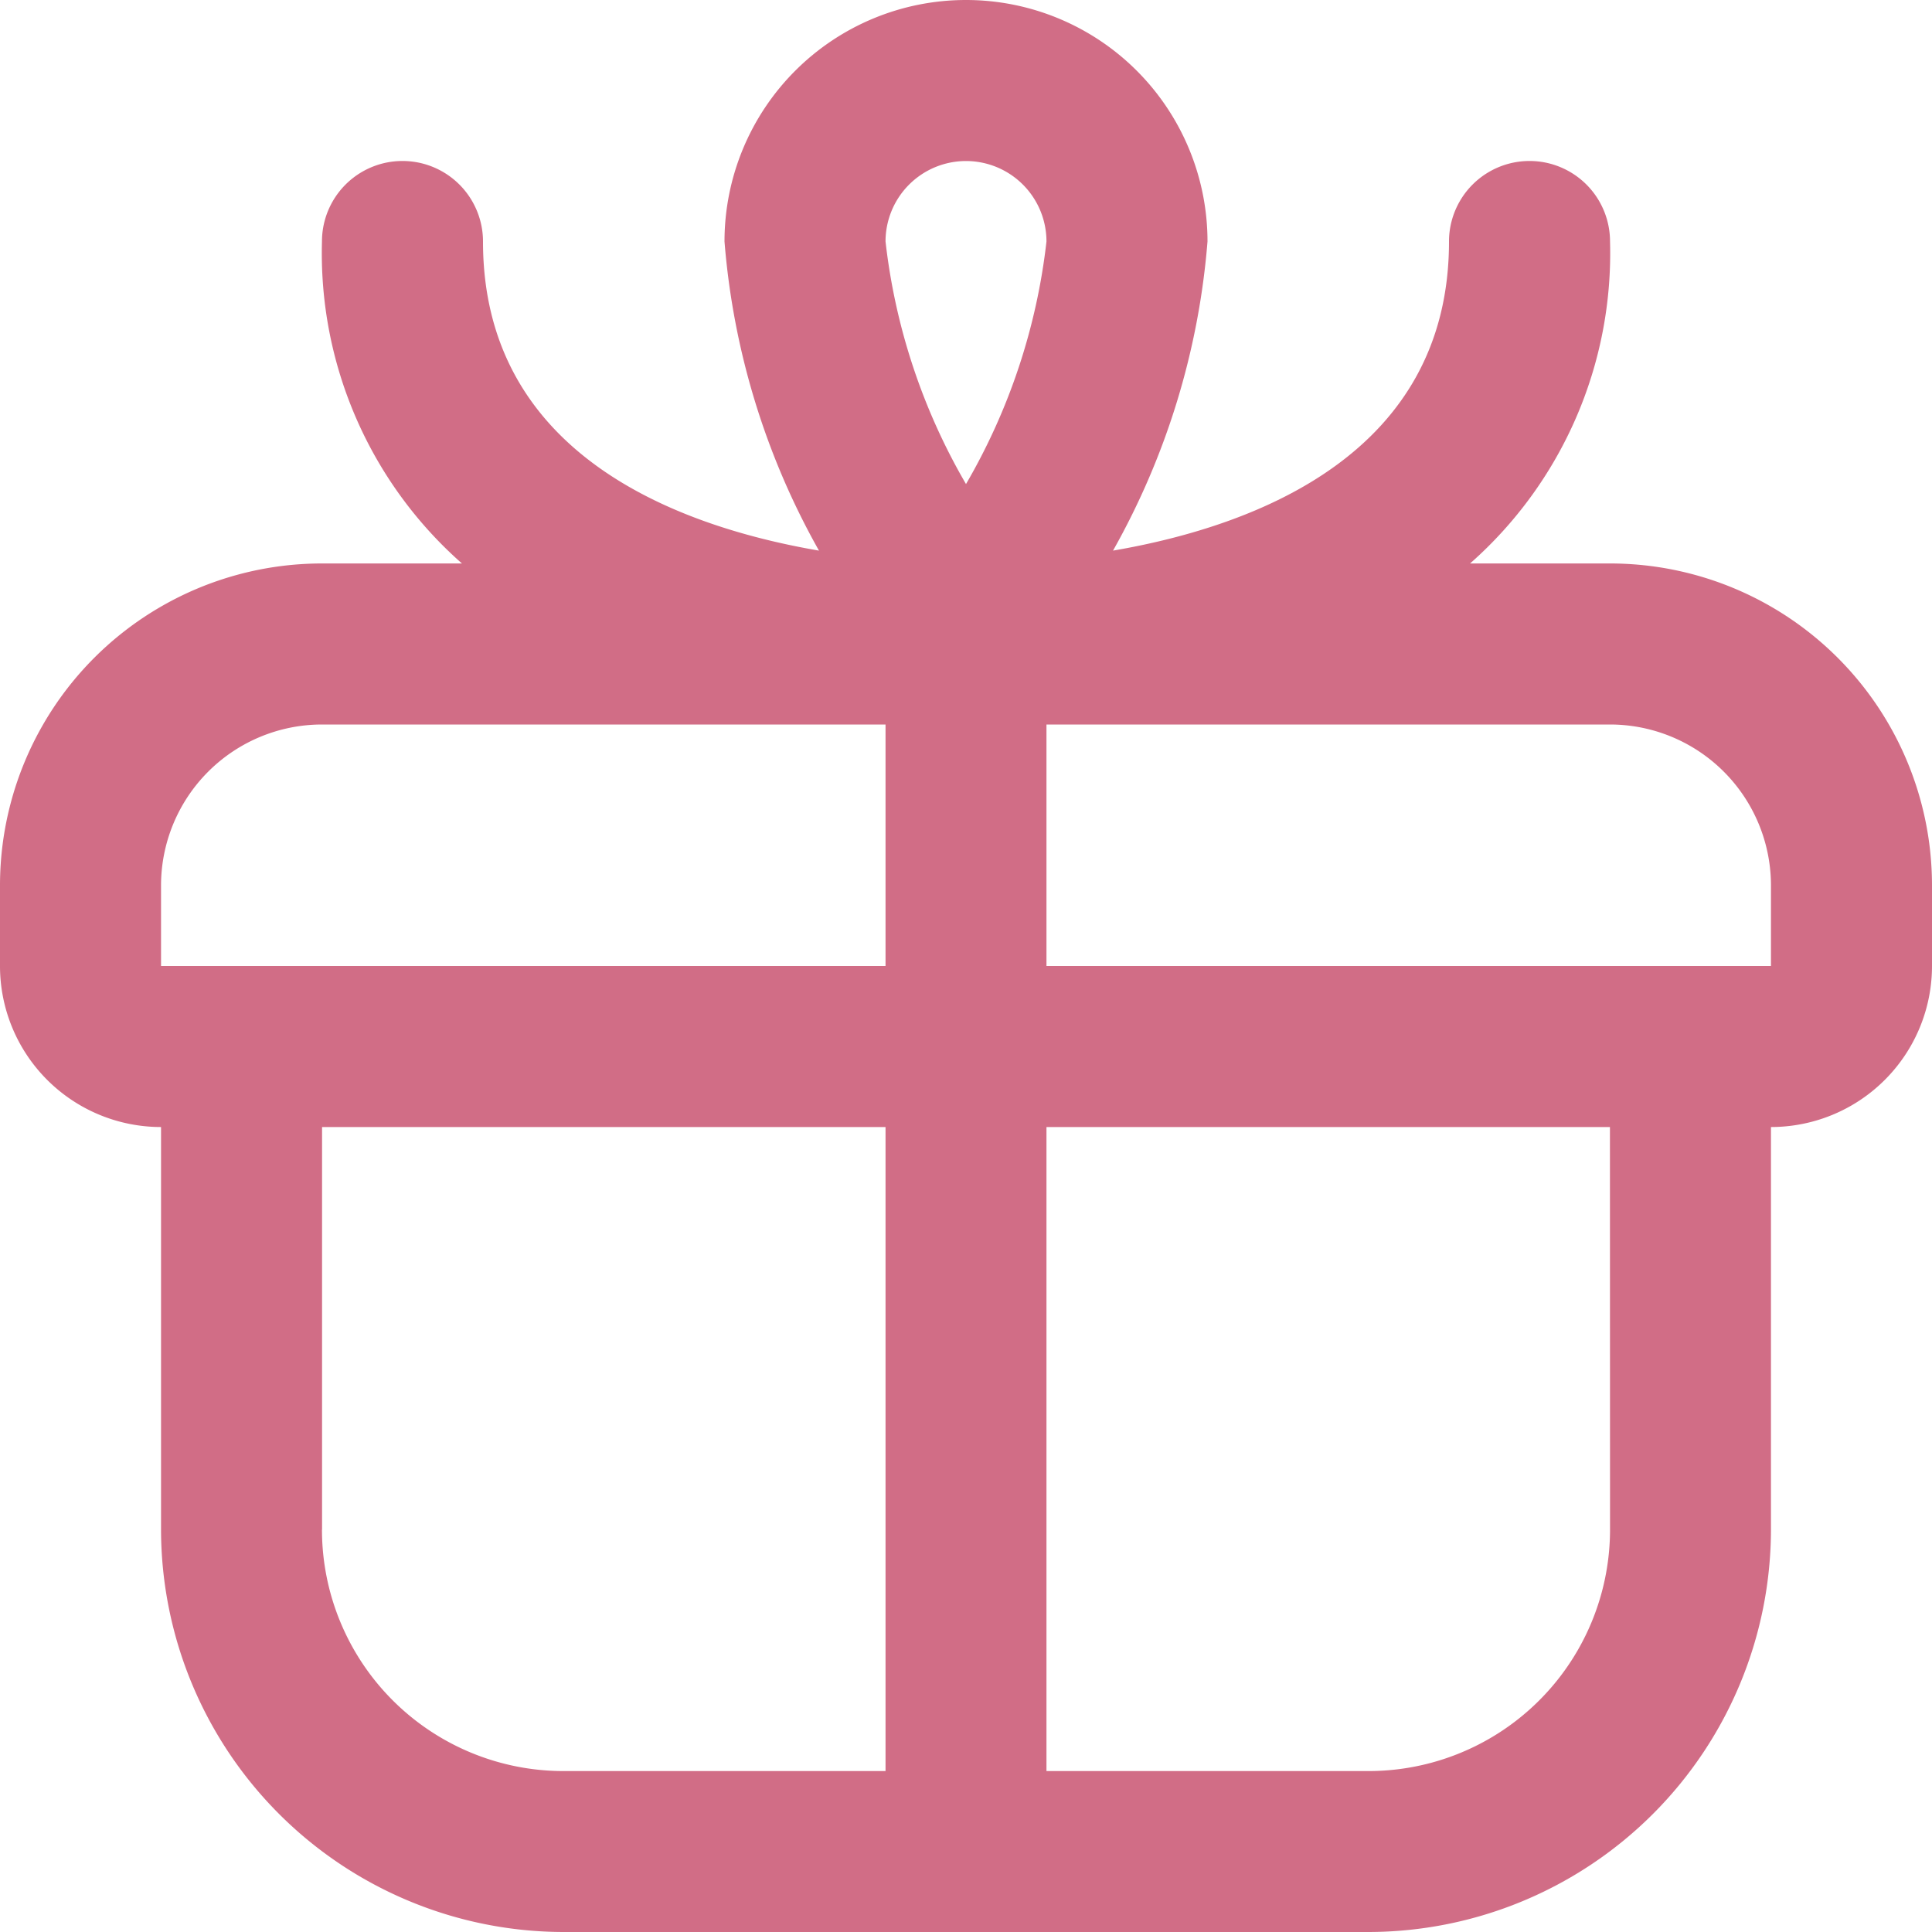<svg xmlns="http://www.w3.org/2000/svg" width="20" height="20" viewBox="0 0 20 20">
  <path id="gift_1_" data-name="gift(1)" d="M16.667,5.833H15.218A4.281,4.281,0,0,0,16.667,2.5.833.833,0,0,0,15,2.5c0,2.185-1.976,2.942-3.478,3.2A7.777,7.777,0,0,0,12.5,2.5a2.5,2.5,0,1,0-5,0,7.777,7.777,0,0,0,.978,3.2C6.976,5.442,5,4.685,5,2.5a.833.833,0,1,0-1.667,0A4.281,4.281,0,0,0,4.782,5.833H3.333A3.333,3.333,0,0,0,0,9.167V10a1.667,1.667,0,0,0,1.667,1.667v4.167A4.172,4.172,0,0,0,5.833,20h8.333a4.172,4.172,0,0,0,4.167-4.167V11.667A1.667,1.667,0,0,0,20,10V9.167A3.333,3.333,0,0,0,16.667,5.833ZM10,1.667a.833.833,0,0,1,.833.833A6.425,6.425,0,0,1,10,5.011,6.425,6.425,0,0,1,9.167,2.5.833.833,0,0,1,10,1.667Zm-8.333,7.5A1.667,1.667,0,0,1,3.333,7.5H9.167V10h-7.5Zm1.667,6.667V11.667H9.167v6.667H5.833a2.5,2.5,0,0,1-2.5-2.5Zm13.333,0a2.5,2.5,0,0,1-2.5,2.5H10.833V11.667h5.833ZM10.833,10V7.5h5.833a1.667,1.667,0,0,1,1.667,1.667V10Z" fill="#d16d86"/>
</svg>
